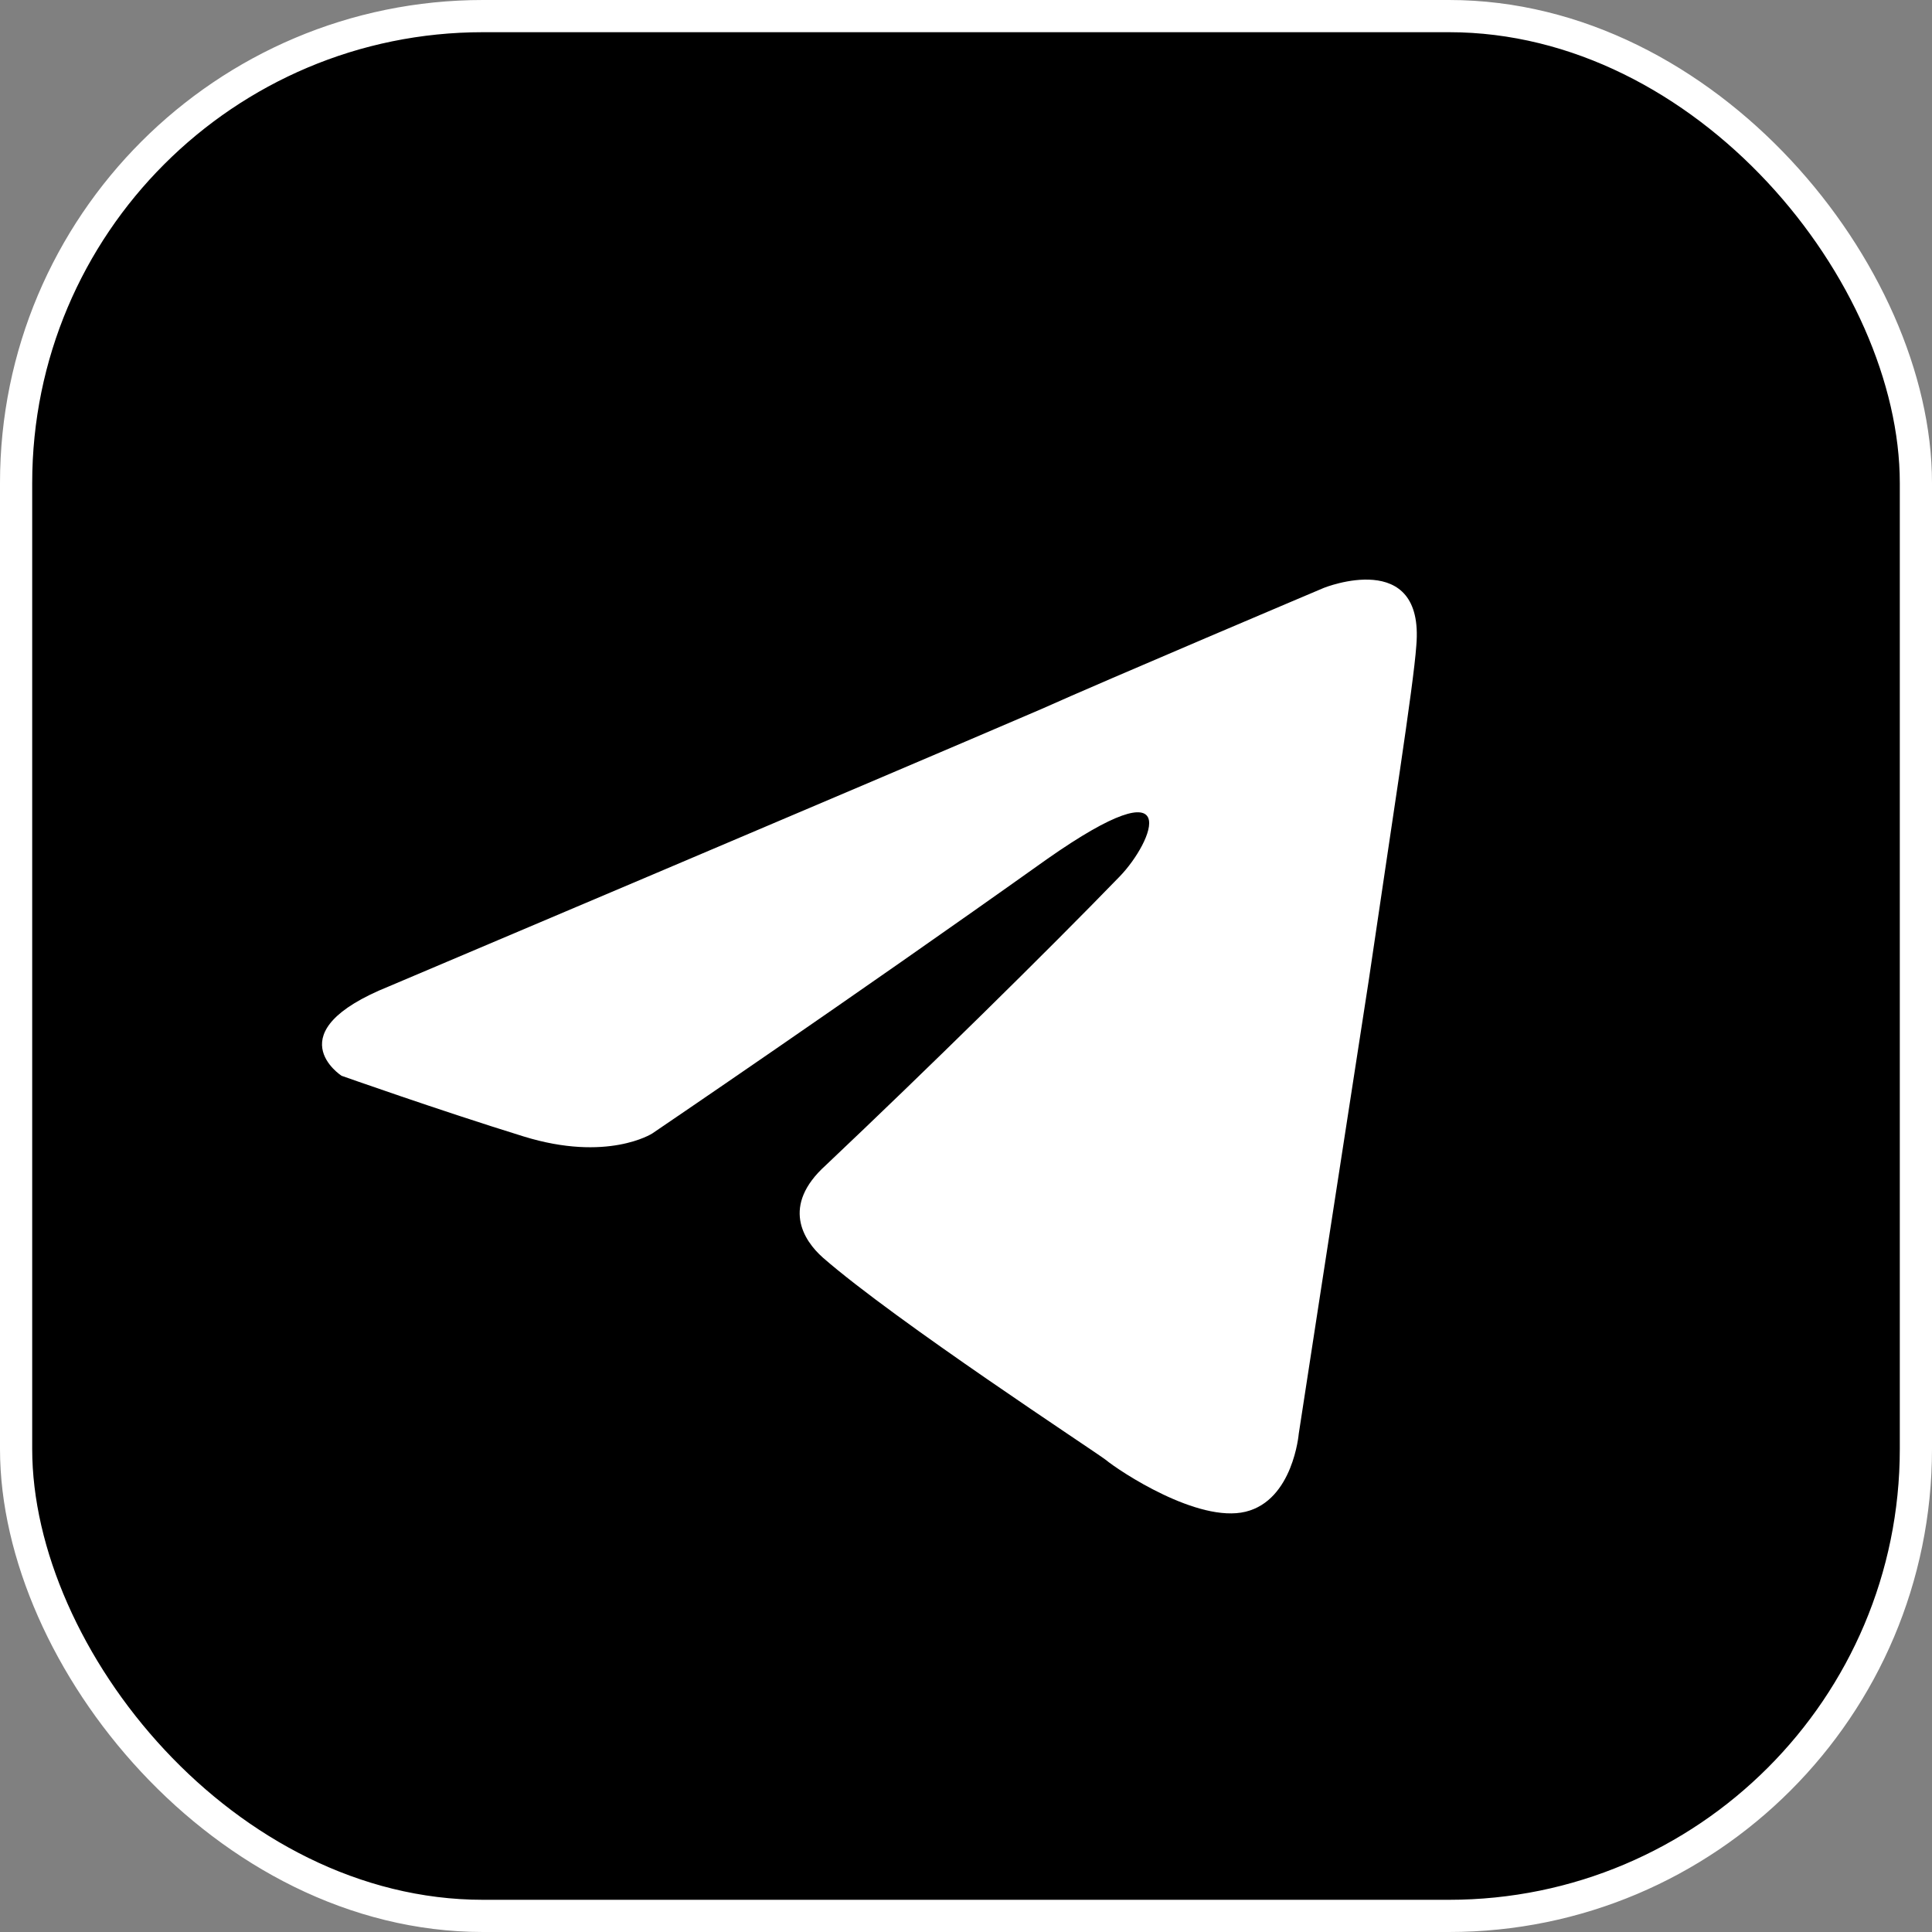 <svg width="60" height="60" viewBox="0 0 60 60" fill="none" xmlns="http://www.w3.org/2000/svg">
<rect x="0" y="0" width="60" height="60" fill="#808080" stroke="none"/>
<rect x="0.5" y="0.5" width="59" height="59" rx="14.5" fill="black" stroke="white"/>
<path d="M12.085 30.63C12.085 30.63 27.122 24.264 32.337 22.022C34.336 21.125 41.116 18.256 41.116 18.256C41.116 18.256 44.245 17.001 43.985 20.049C43.898 21.305 43.202 25.698 42.507 30.45C41.464 37.175 40.334 44.527 40.334 44.527C40.334 44.527 40.16 46.59 38.682 46.948C37.205 47.307 34.771 45.693 34.336 45.334C33.989 45.066 27.817 41.031 25.557 39.058C24.949 38.52 24.253 37.444 25.644 36.189C28.773 33.23 32.511 29.554 34.771 27.222C35.814 26.146 36.857 23.636 32.511 26.684C26.34 31.078 20.255 35.202 20.255 35.202C20.255 35.202 18.864 36.099 16.257 35.292C13.649 34.485 10.607 33.409 10.607 33.409C10.607 33.409 8.521 32.064 12.085 30.63Z" fill="white"/>
</svg>

